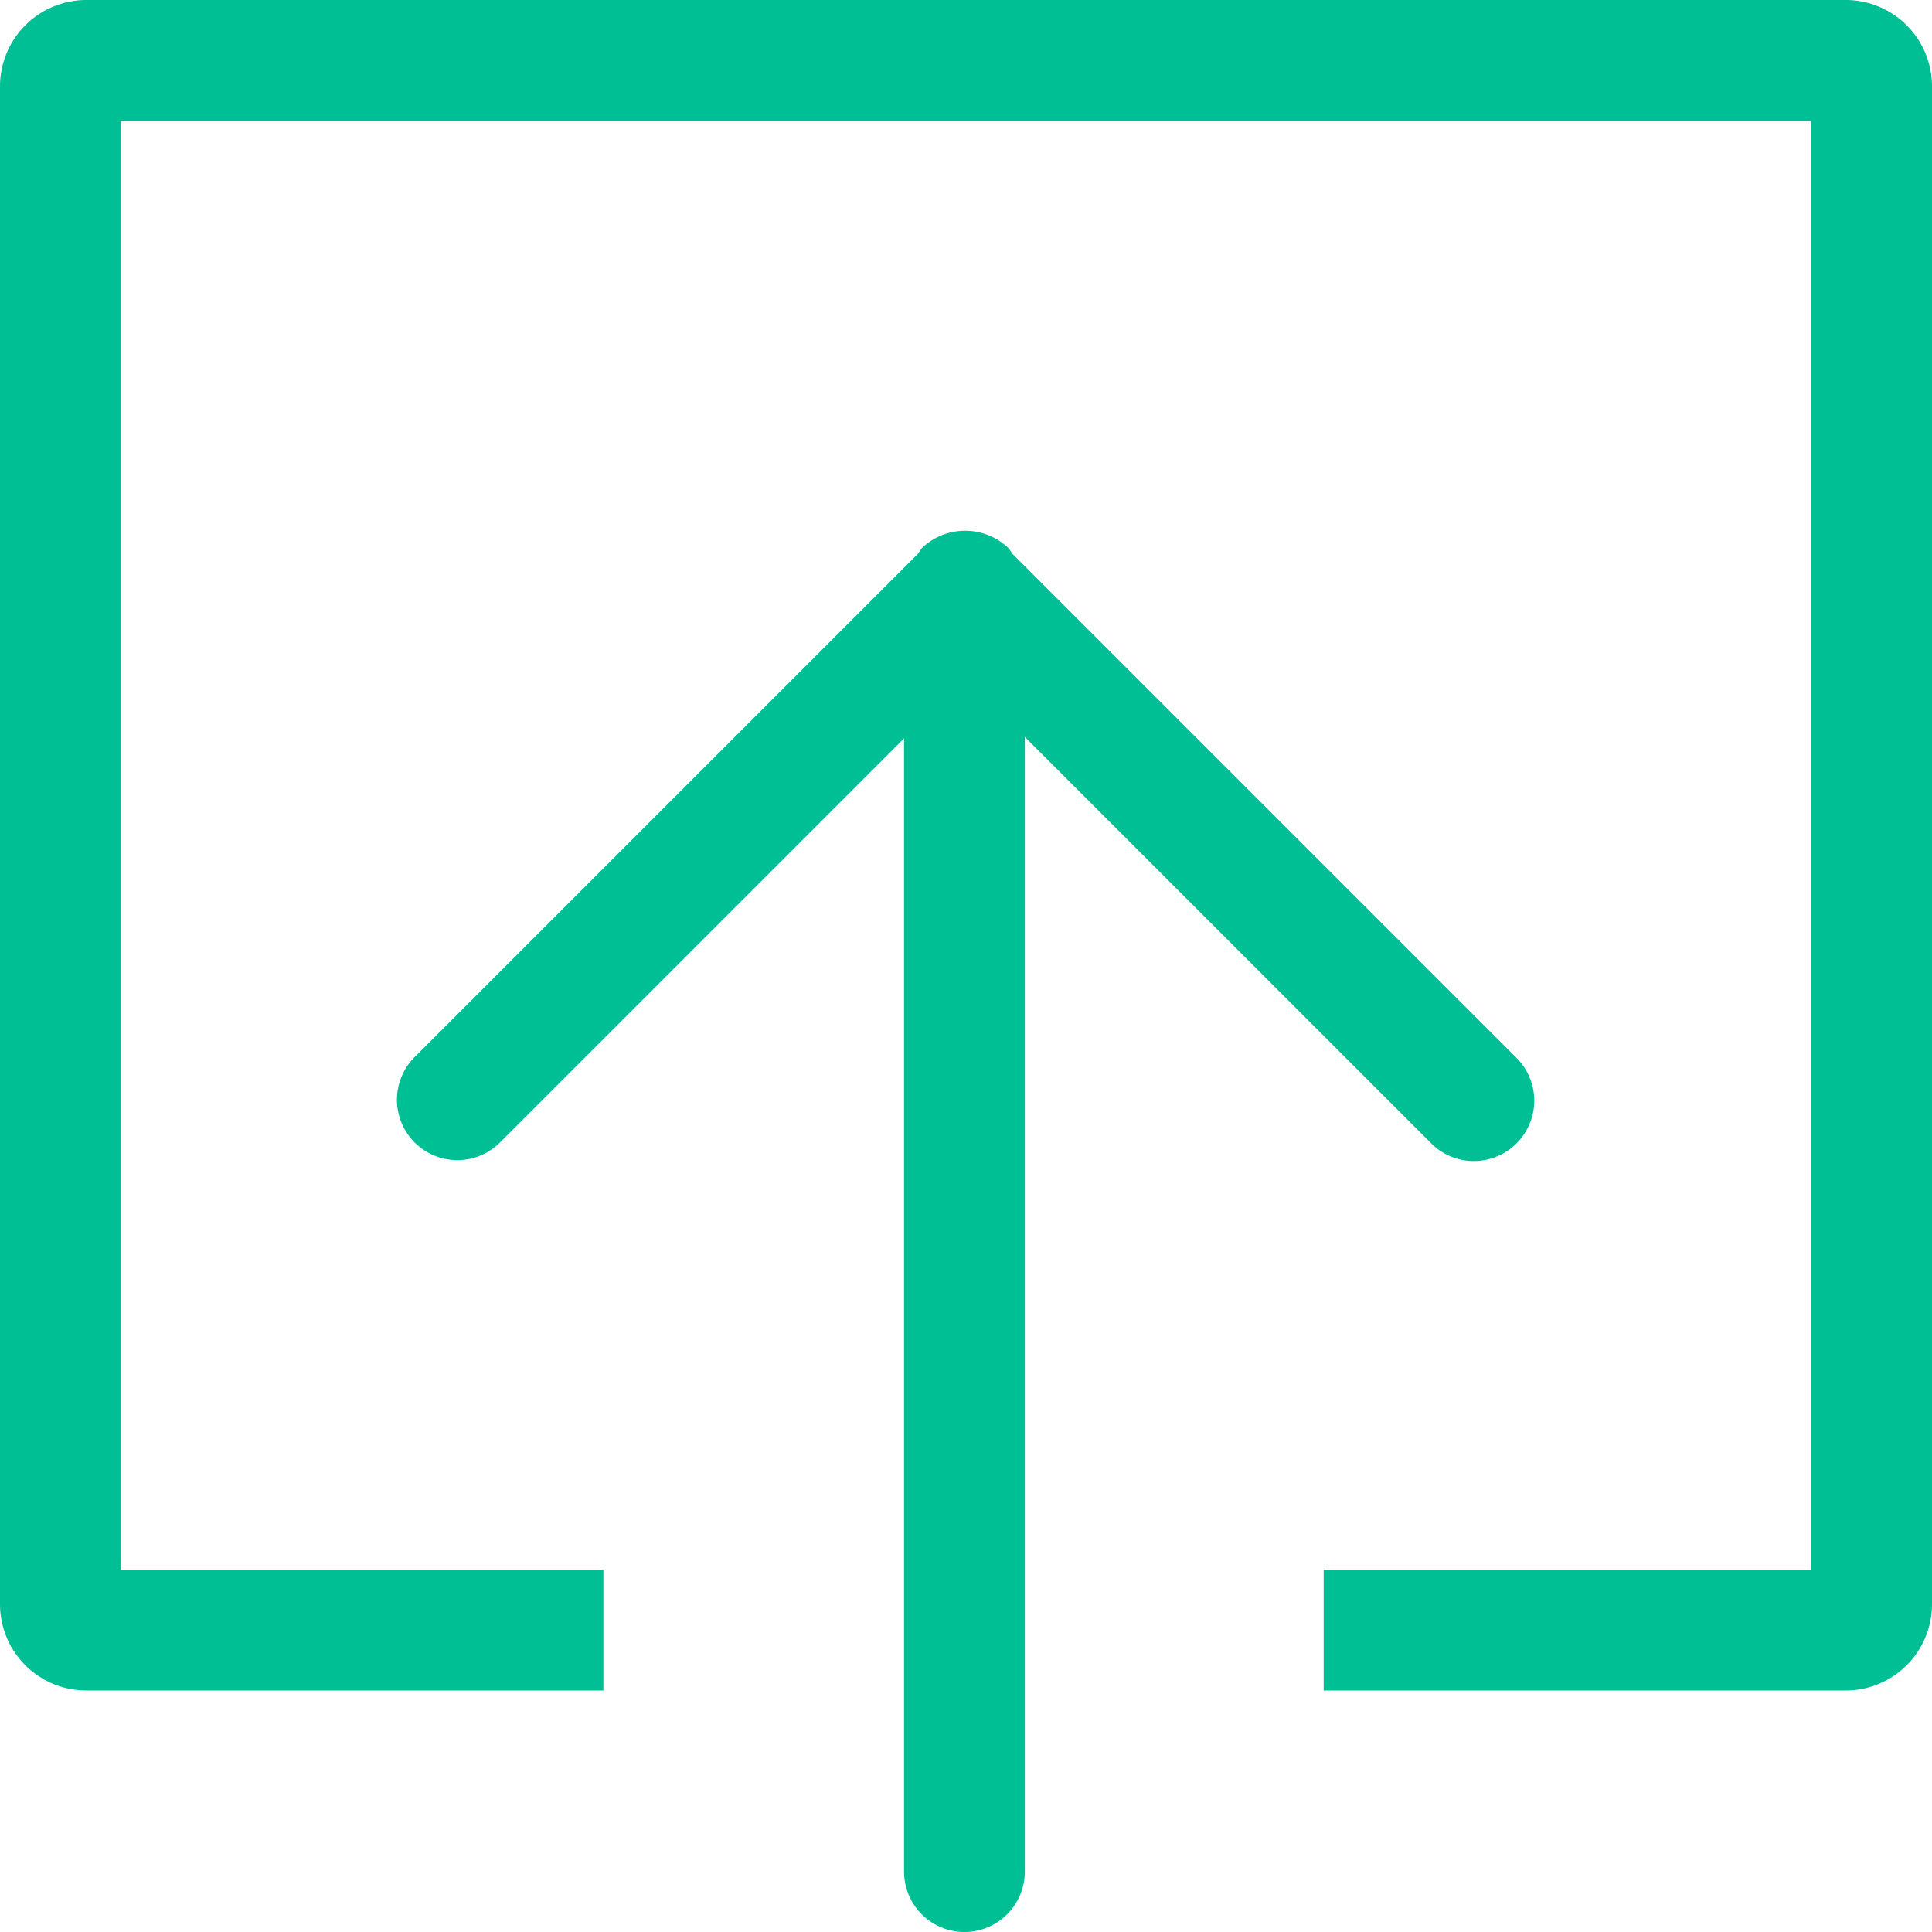 <?xml version="1.0" standalone="no"?><!DOCTYPE svg PUBLIC "-//W3C//DTD SVG 1.1//EN" "http://www.w3.org/Graphics/SVG/1.1/DTD/svg11.dtd"><svg t="1635313378977" class="icon" viewBox="0 0 1024 1024" version="1.1" xmlns="http://www.w3.org/2000/svg" p-id="1053" xmlns:xlink="http://www.w3.org/1999/xlink" width="200" height="200"><defs><style type="text/css"></style></defs><path d="M978.368 0H45.632A45.76 45.76 0 0 0 0 45.76v804.48A45.76 45.76 0 0 0 45.632 896h274.176v-64H64V64h896v768h-258.432v64h276.8a45.76 45.76 0 0 0 45.632-45.76V45.76A45.76 45.76 0 0 0 978.368 0z" fill="#00bf95" p-id="1054"></path><path d="M781.184 615.36a32 32 0 0 0 22.656-54.592L536.448 293.376a29.44 29.44 0 0 0-1.792-2.752 33.28 33.28 0 0 0-46.208 0 29.44 29.44 0 0 0-1.792 2.752L220.16 559.872a32 32 0 1 0 45.248 45.248l213.76-213.76V992a32 32 0 0 0 64 0V390.592l215.424 215.424a31.872 31.872 0 0 0 22.592 9.344z" fill="#00bf95" p-id="1055"></path></svg>